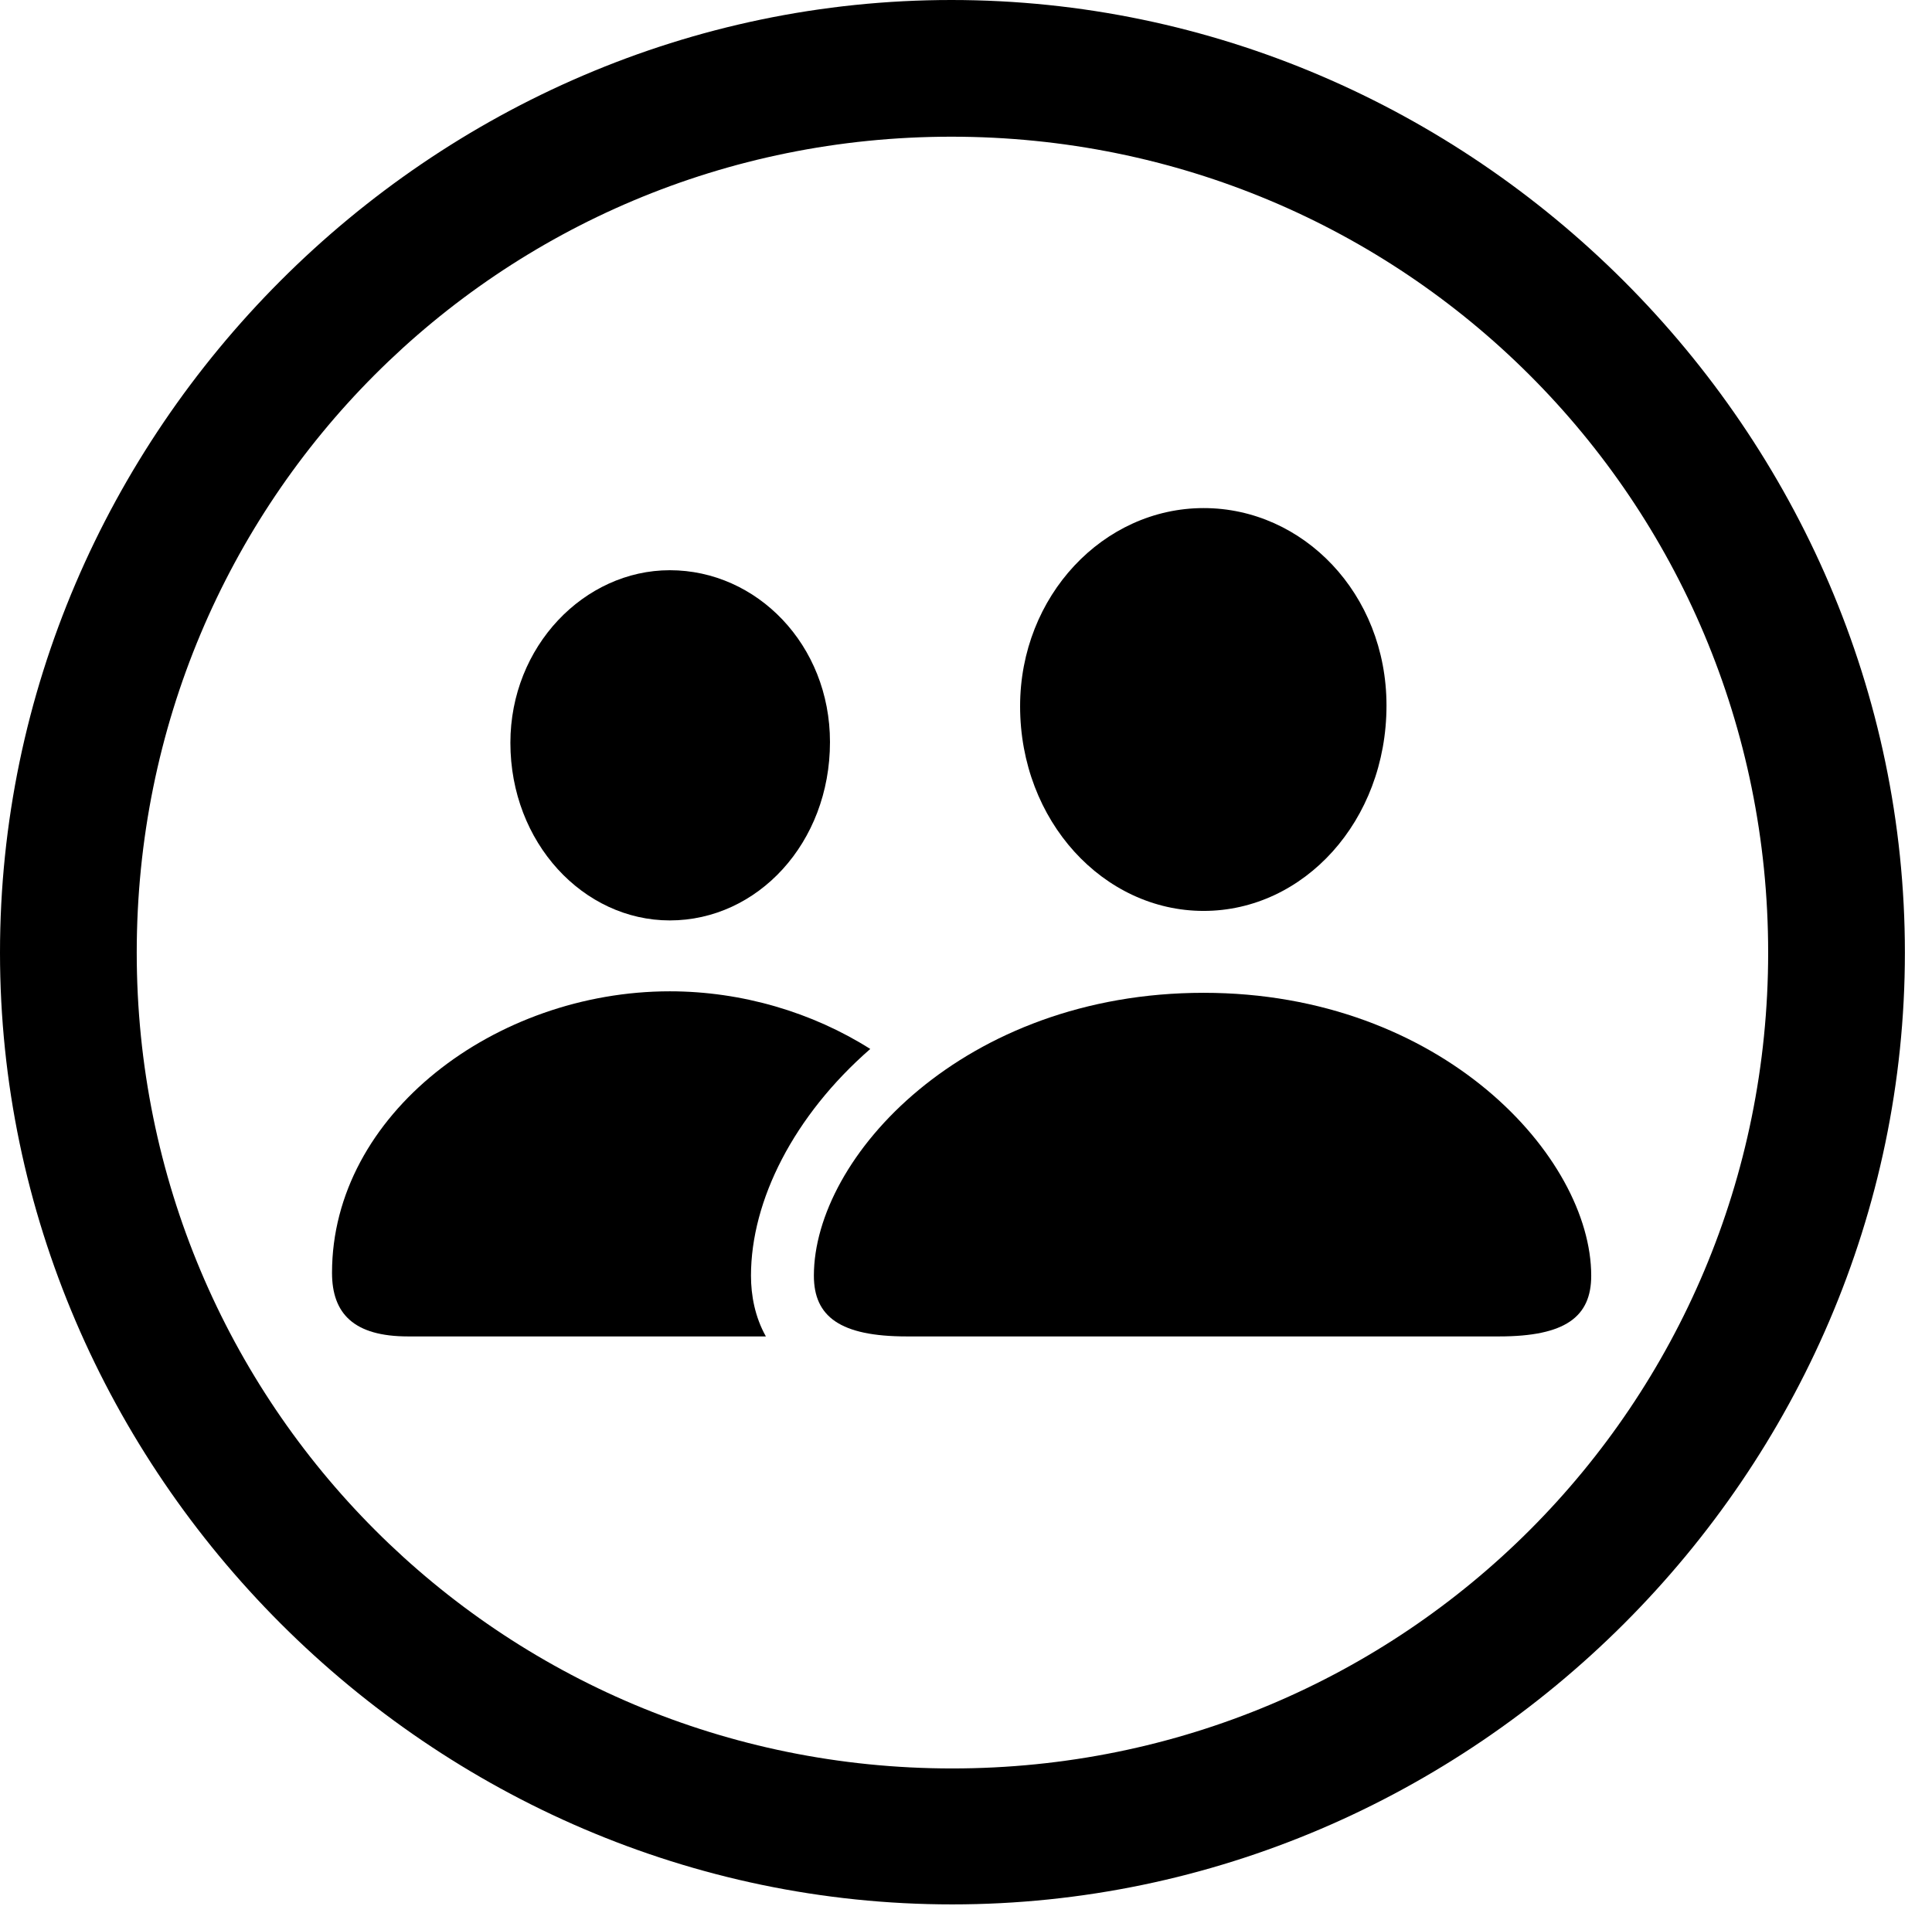<svg version="1.1" xmlns="http://www.w3.org/2000/svg" xmlns:xlink="http://www.w3.org/1999/xlink" width="25.801" height="25.459" viewBox="0 0 25.801 25.459">
 <g>
  <rect height="25.459" opacity="0" width="25.801" x="0" y="0"/>
  <path d="M25.439 12.725C25.439 19.678 19.678 25.439 12.715 25.439C5.762 25.439 0 19.678 0 12.725C0 5.762 5.752 0 12.705 0C19.668 0 25.439 5.762 25.439 12.725ZM1.826 12.725C1.826 18.76 6.68 23.623 12.715 23.623C18.76 23.623 23.613 18.76 23.613 12.725C23.613 6.68 18.75 1.826 12.705 1.826C6.67 1.826 1.826 6.68 1.826 12.725Z" fill="currentColor"/>
  <path d="M11.622 14.012C10.602 14.902 10.029 16.034 10.029 17.041C10.029 17.304 10.082 17.592 10.228 17.852L5.449 17.852C4.727 17.852 4.434 17.549 4.434 17.002C4.434 14.883 6.621 13.242 8.945 13.242C9.911 13.242 10.853 13.525 11.622 14.012ZM11.084 9.912C11.084 11.26 10.117 12.295 8.945 12.295C7.793 12.295 6.816 11.26 6.816 9.922C6.816 8.633 7.803 7.617 8.945 7.617C10.107 7.617 11.084 8.613 11.084 9.912Z" fill="currentColor"/>
  <path d="M12.109 17.852L20.02 17.852C20.908 17.852 21.25 17.588 21.25 17.041C21.25 15.459 19.258 13.262 16.074 13.262C12.871 13.262 10.869 15.459 10.869 17.041C10.869 17.588 11.221 17.852 12.109 17.852ZM16.074 12.168C17.412 12.168 18.516 10.967 18.516 9.424C18.516 7.93 17.402 6.787 16.074 6.787C14.736 6.787 13.623 7.959 13.623 9.434C13.623 10.967 14.736 12.168 16.074 12.168Z" fill="currentColor"/>
 </g>
</svg>

